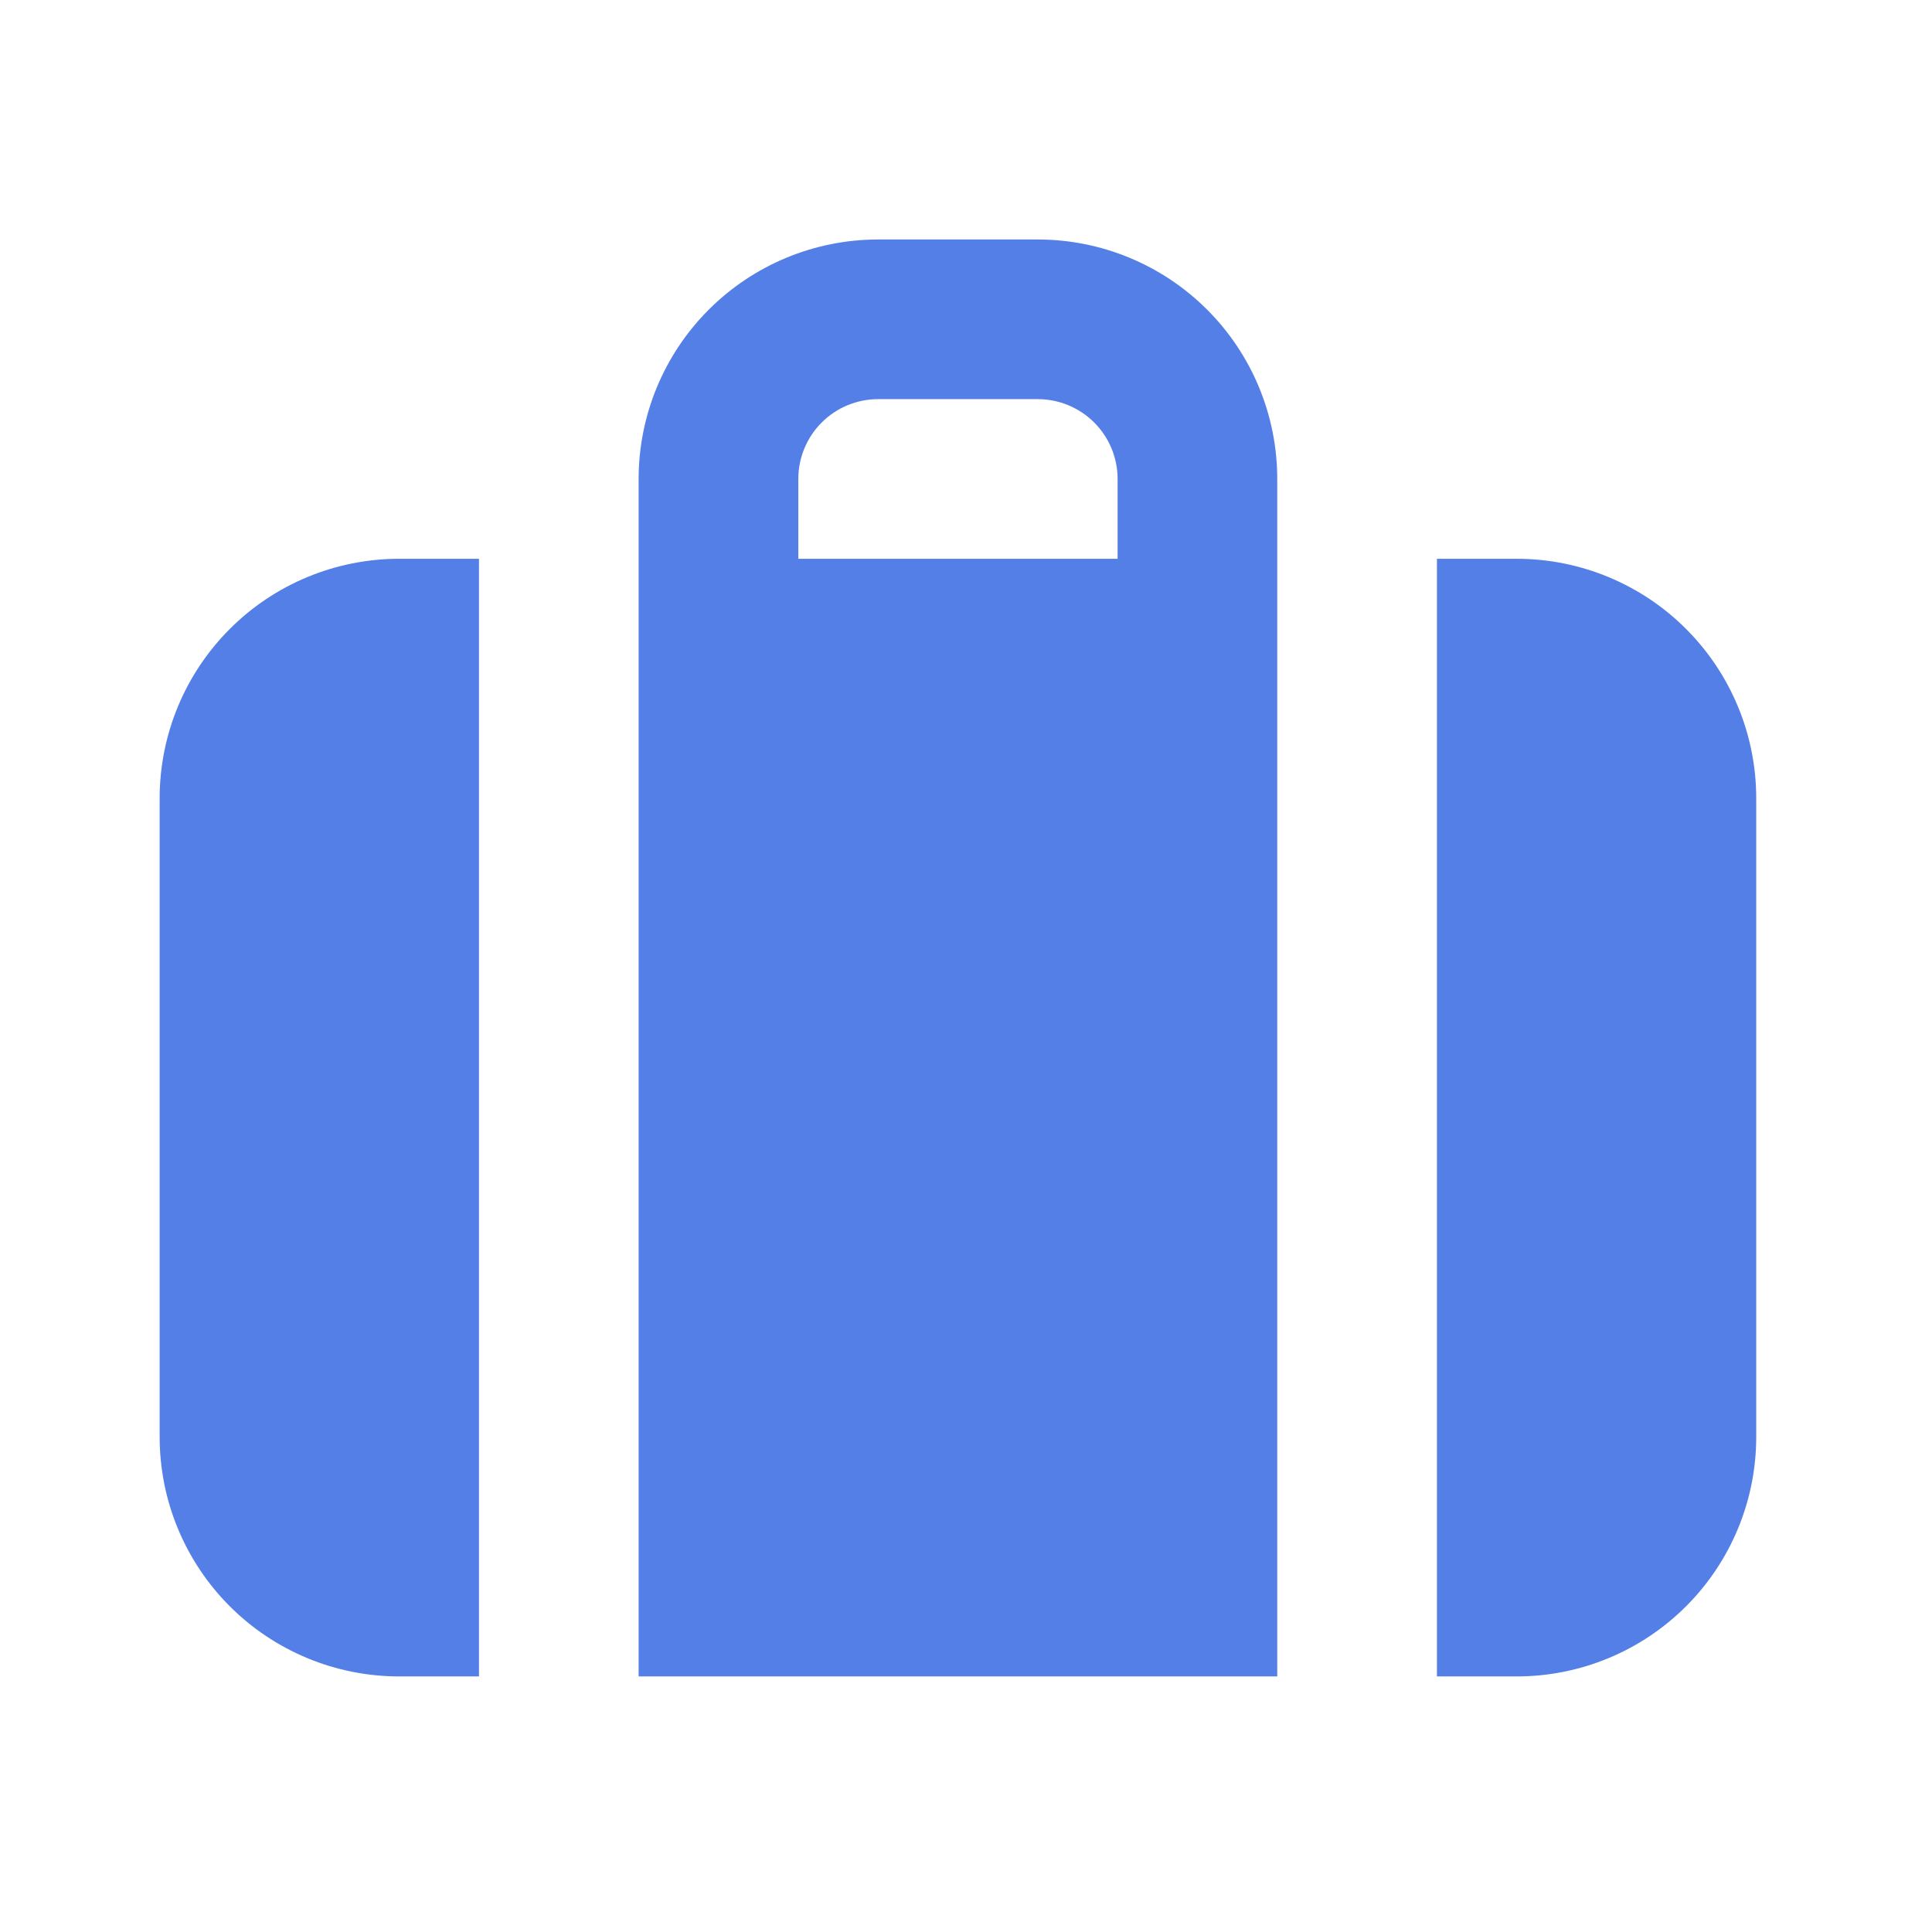 <svg width="49" height="49" viewBox="0 0 49 49" fill="none" xmlns="http://www.w3.org/2000/svg">
<path fill-rule="evenodd" clip-rule="evenodd" d="M16.197 12.148C16.197 10.537 16.837 8.992 17.976 7.853C19.115 6.714 20.66 6.074 22.271 6.074H26.32C27.931 6.074 29.476 6.714 30.615 7.853C31.755 8.992 32.394 10.537 32.394 12.148V42.518H16.197V12.148ZM12.148 14.172H10.123C8.512 14.172 6.967 14.812 5.828 15.952C4.689 17.091 4.049 18.636 4.049 20.247V36.444C4.049 38.055 4.689 39.6 5.828 40.739C6.967 41.878 8.512 42.518 10.123 42.518H12.148V14.172ZM36.444 42.518H38.468C40.079 42.518 41.624 41.878 42.763 40.739C43.902 39.6 44.542 38.055 44.542 36.444V20.247C44.542 18.636 43.902 17.091 42.763 15.952C41.624 14.812 40.079 14.172 38.468 14.172H36.444V42.518ZM20.247 14.172H28.345V12.148C28.345 11.611 28.132 11.096 27.752 10.716C27.372 10.337 26.857 10.123 26.32 10.123H22.271C21.734 10.123 21.219 10.337 20.84 10.716C20.46 11.096 20.247 11.611 20.247 12.148V14.172Z" fill="#537FE7"/>
</svg>
